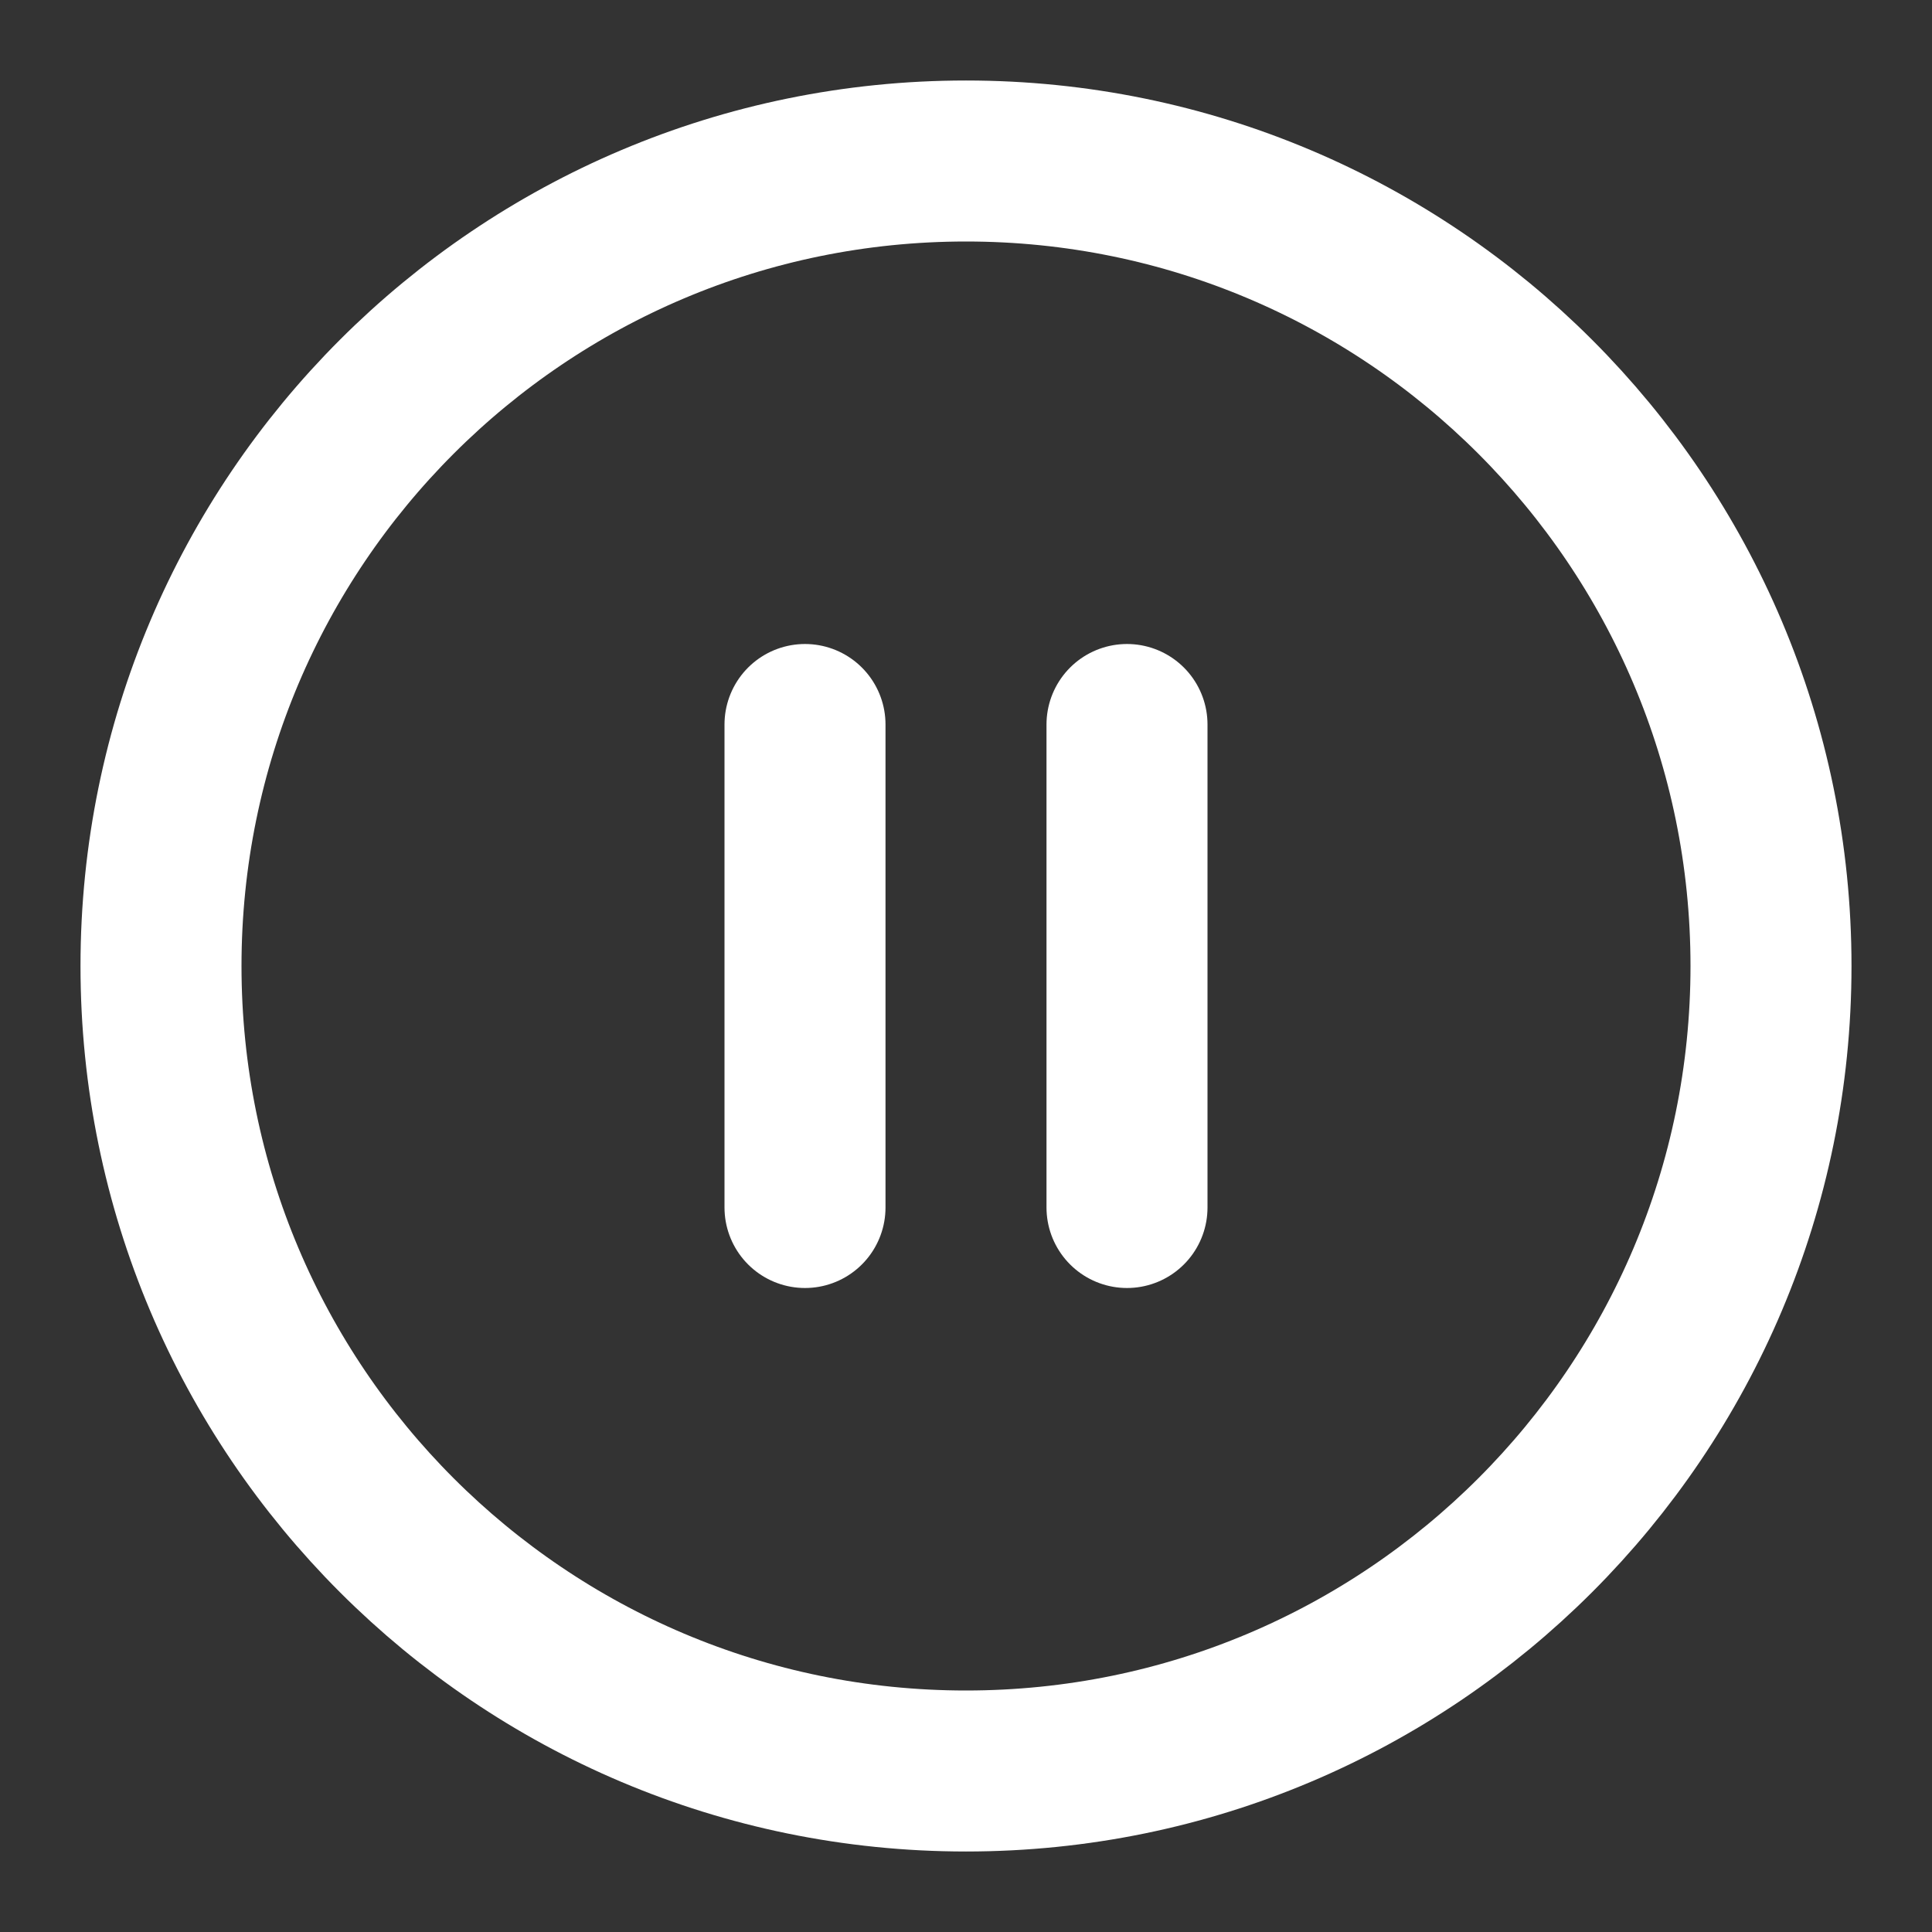 <svg xmlns="http://www.w3.org/2000/svg" width="24" height="24" viewBox="0 0 24 24" fill="none">
  <rect x="0" y="0" width="24" height="24" fill="#333333" stroke="none"/>
  <path d="M12 22C17.523 22 22 17.523 22 12C22 6.477 17.523 2 12 2C6.477 2 2 6.477 2 12C2 17.523 6.477 22 12 22Z" stroke="white" stroke-width="2" stroke-linecap="round" stroke-linejoin="round"/>
  <path d="M10 15V9" stroke="white" stroke-width="2" stroke-linecap="round" stroke-linejoin="round"/>
  <path d="M14 15V9" stroke="white" stroke-width="2" stroke-linecap="round" stroke-linejoin="round"/>
</svg>